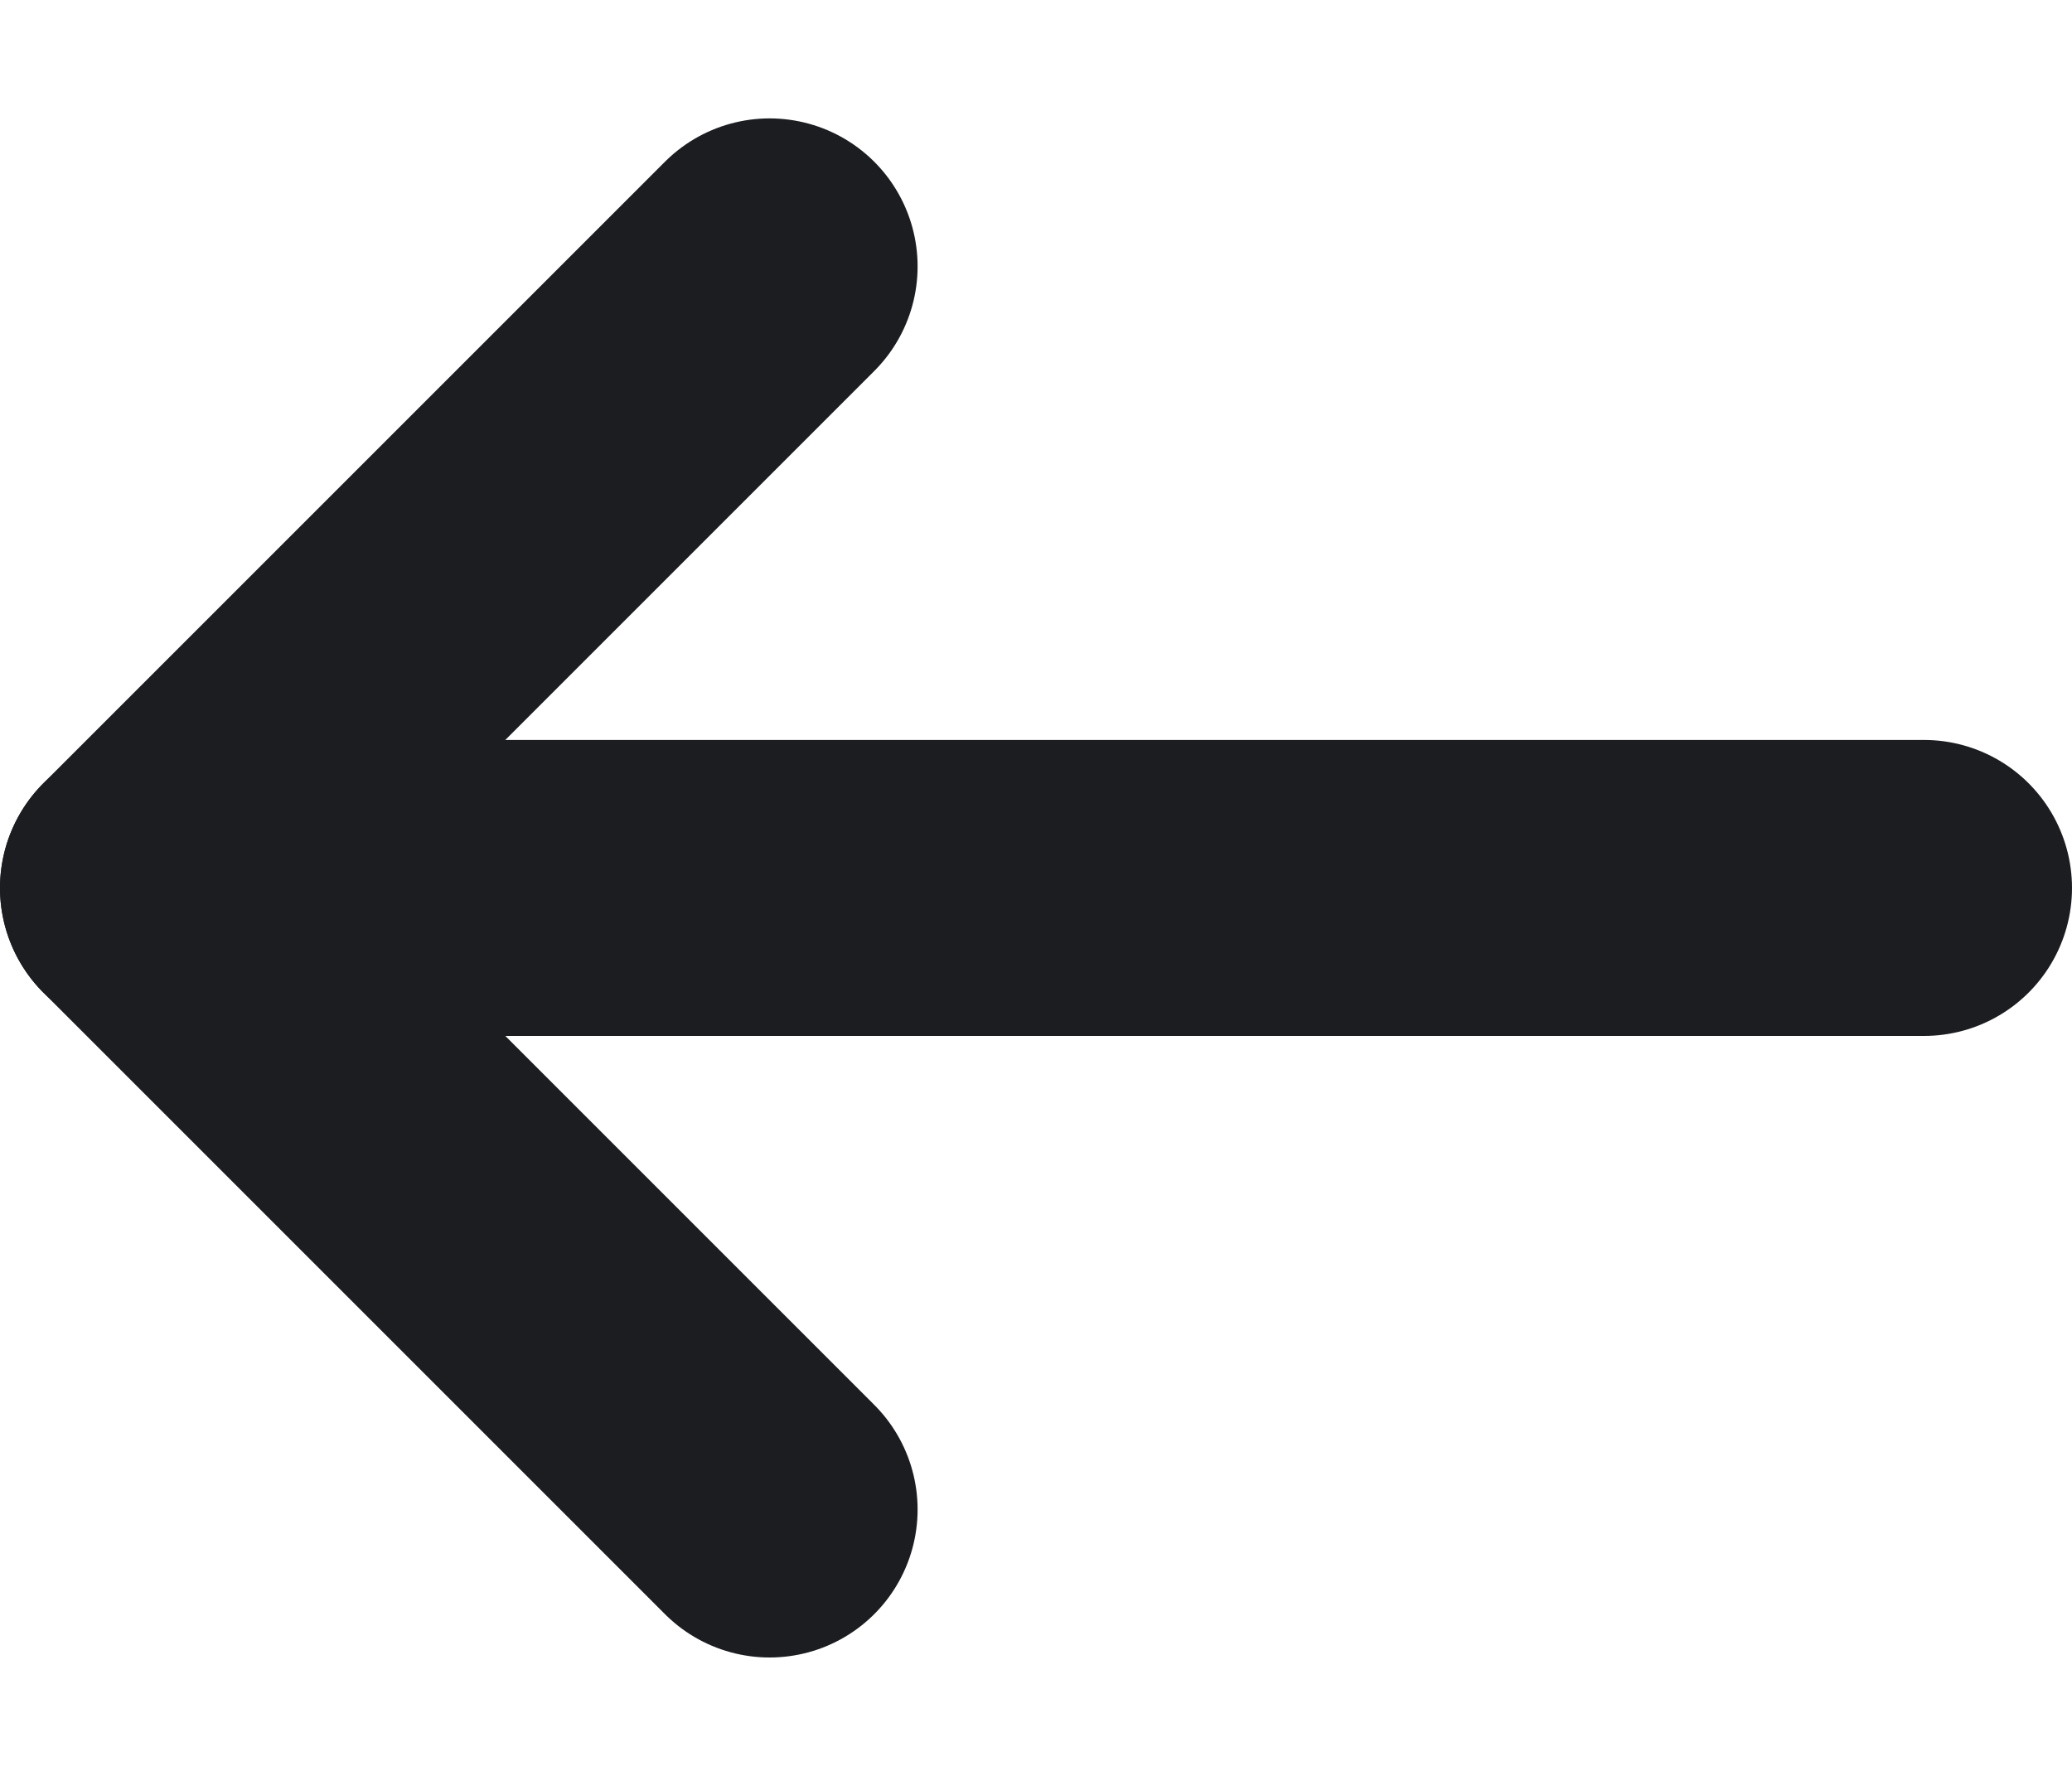 <svg width="14" height="12" viewBox="0 0 14 12" fill="none" xmlns="http://www.w3.org/2000/svg">
<path d="M13 6H1" stroke="#1B1D21" stroke-width="2" stroke-linecap="round" stroke-linejoin="round"/>
<path d="M5.2 10.2L1 6L5.2 1.8" stroke="#1B1D21" stroke-width="2" stroke-linecap="round" stroke-linejoin="round"/>
</svg>
